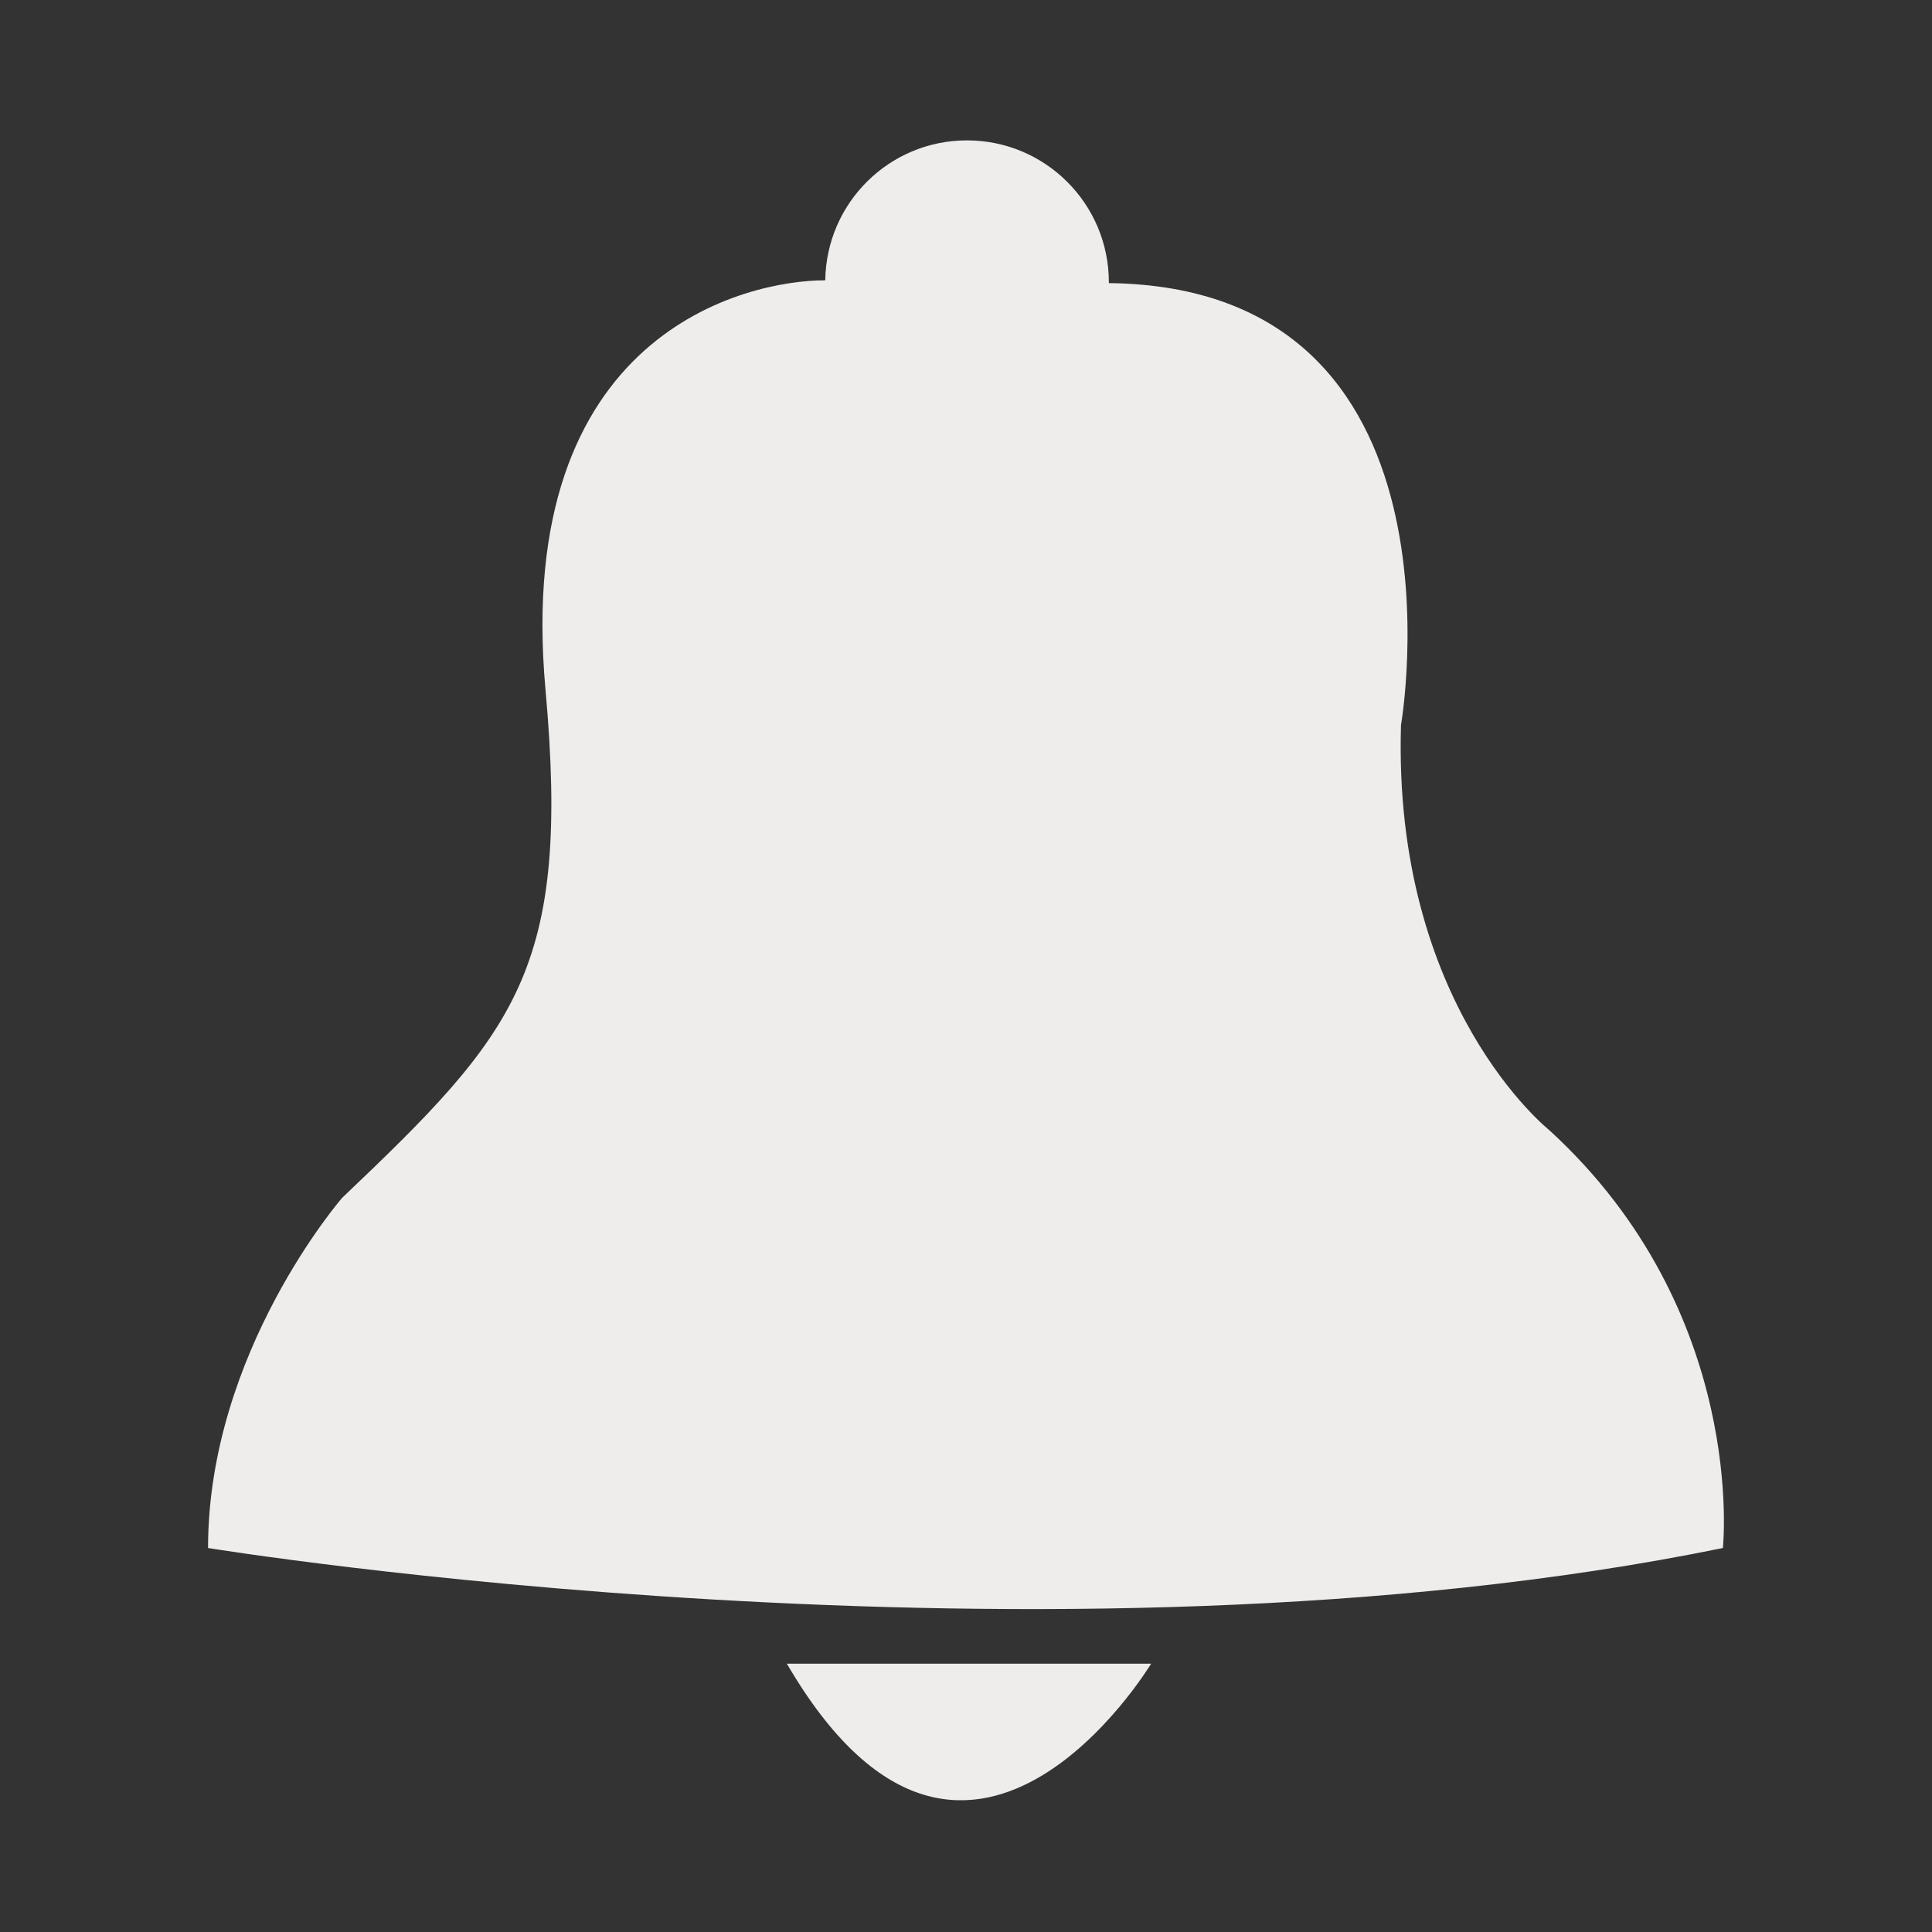 <?xml version="1.0" encoding="utf-8"?>
<!-- Generator: Adobe Illustrator 16.0.0, SVG Export Plug-In . SVG Version: 6.00 Build 0)  -->
<!DOCTYPE svg PUBLIC "-//W3C//DTD SVG 1.1//EN" "http://www.w3.org/Graphics/SVG/1.1/DTD/svg11.dtd">
<svg version="1.1" id="Capa_1" xmlns="http://www.w3.org/2000/svg" xmlns:xlink="http://www.w3.org/1999/xlink" x="0px" y="0px"
	 width="32px" height="32px" viewBox="0 0 32 32" enable-background="new 0 0 32 32" xml:space="preserve">
<rect x="0" y="0" width="32" height="32" fill="#333333" stroke="none"/>
<g>
	<path fill="#EEEDEC" d="M25.66,18.718c0,0-2.595-2.057-2.455-6.71c0,0,1.263-7.25-4.84-7.319c0-0.005,0.001-0.009,0.001-0.014
		c0-1.298-1.052-2.35-2.35-2.35c-1.287,0-2.33,1.035-2.347,2.318C12.38,4.64,8.5,5.5,9.035,11.422
		c0.42,4.65-0.491,5.682-3.367,8.417c0,0-2.222,2.554-2.222,5.801c0,0,13.971,2.276,25.09,0
		C28.536,25.641,28.957,21.734,25.66,18.718z"/>
	<path fill="#EEEDEC" d="M19.066,27.556h-6.033C16,32.646,19.066,27.556,19.066,27.556z"/>
</g>
</svg>
